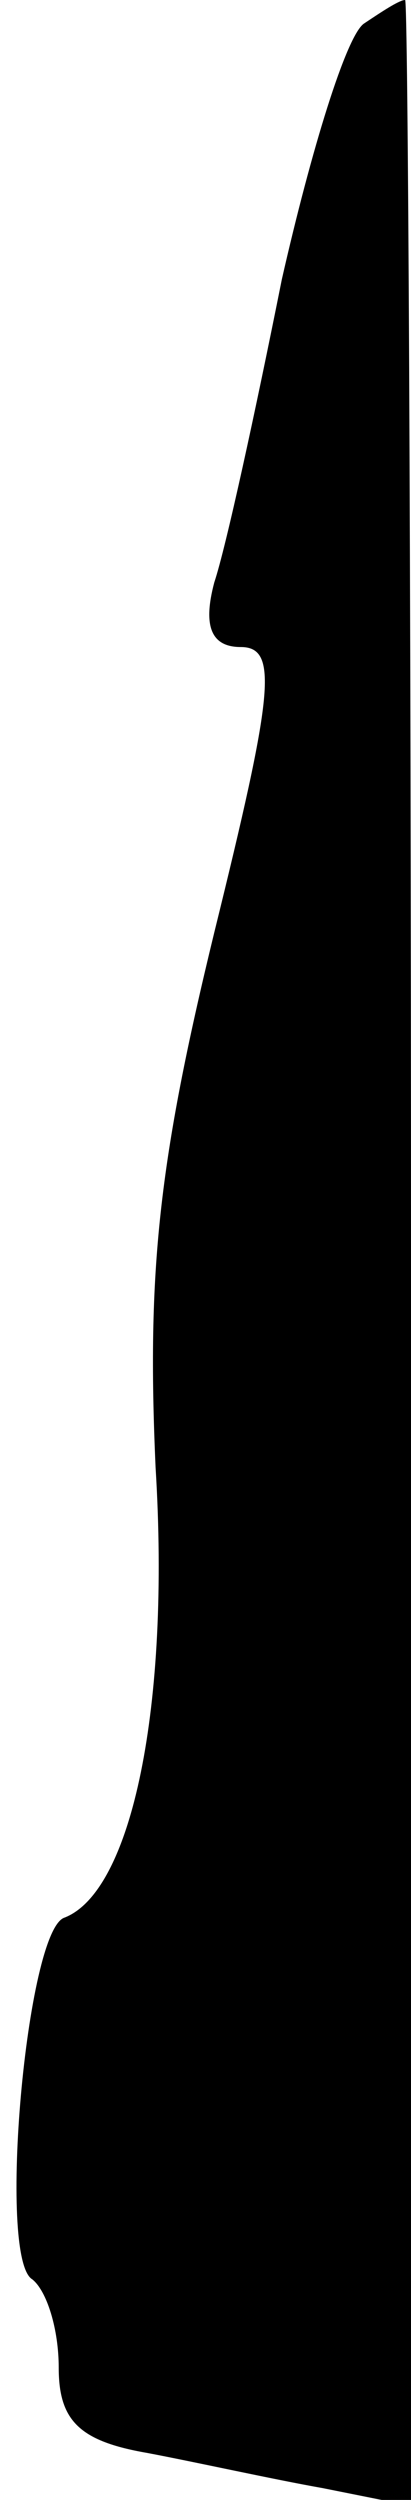 <?xml version="1.0" standalone="no"?>
<!DOCTYPE svg PUBLIC "-//W3C//DTD SVG 20010904//EN"
 "http://www.w3.org/TR/2001/REC-SVG-20010904/DTD/svg10.dtd">
<svg version="1.0" xmlns="http://www.w3.org/2000/svg"
 width="14pt" height="85pt" viewBox="0 0 14 85"
 preserveAspectRatio="xMidYMid meet">
<g transform="translate(0,85) scale(0.1,-0.1)"
fill="#000000" stroke="none">
<path fill="#000000" stroke="none" d="M124 842 c-6 -4 -18 -43 -28 -87 -9
-45 -19 -91 -23 -103 -4 -15 -1 -22 9 -22 13 0 11 -16 -9 -97 -19 -78 -23
-115 -20 -182 5 -81 -8 -144 -31 -153 -13 -4 -23 -116 -11 -123 5 -4 9 -17 9
-30 0 -18 7 -25 30 -29 16 -3 43 -9 60 -12 l30 -6 0 426 c0 234 -1 426 -2 426
-2 0 -8 -4 -14 -8z"/>
</g>
</svg>
